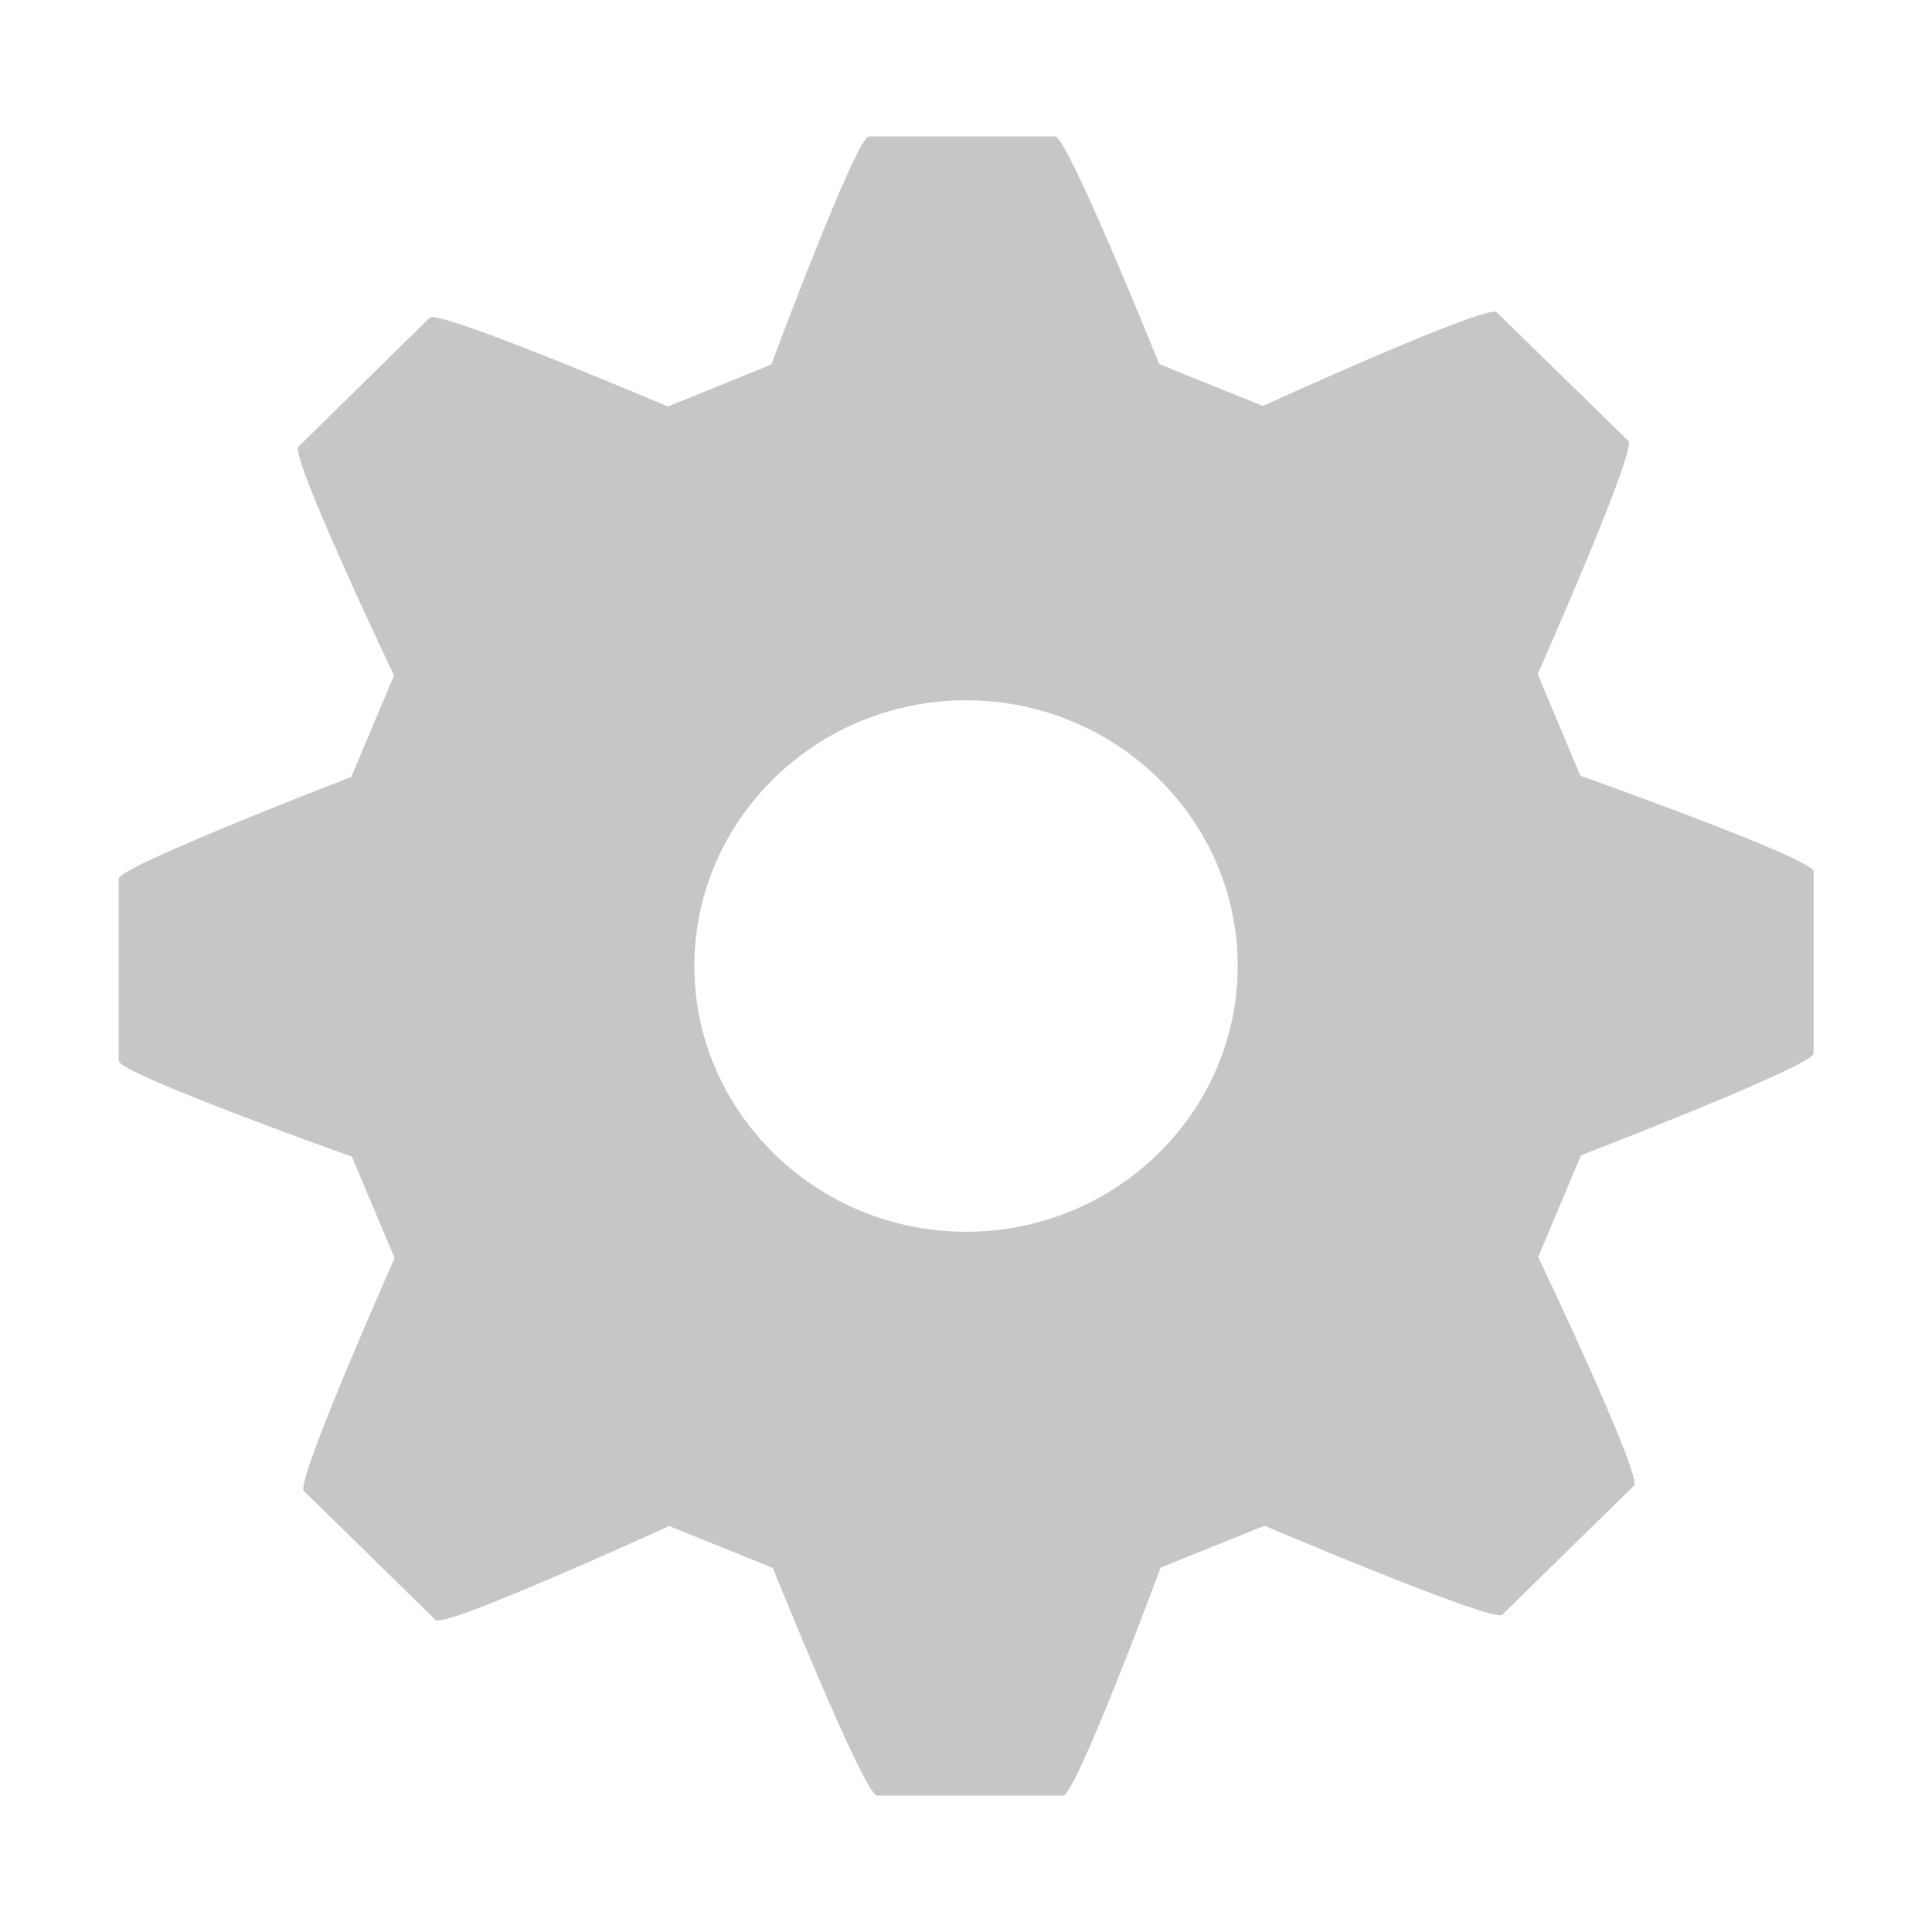 <?xml version="1.0" encoding="utf-8"?>
<!-- Generator: Adobe Illustrator 16.0.0, SVG Export Plug-In . SVG Version: 6.00 Build 0)  -->
<!DOCTYPE svg PUBLIC "-//W3C//DTD SVG 1.1//EN" "http://www.w3.org/Graphics/SVG/1.1/DTD/svg11.dtd">
<svg version="1.1" id="Layer_1" xmlns="http://www.w3.org/2000/svg" xmlns:xlink="http://www.w3.org/1999/xlink" x="0px" y="0px"
	 width="32px" height="32px" viewBox="0 0 32 32" enable-background="new 0 0 32 32" xml:space="preserve">
<path fill="#C6C6C6" d="M26.177,12.849l-0.708-1.683c0,0,1.649-3.721,1.502-3.863L24.79,5.172c-0.153-0.146-3.873,1.552-3.873,1.552
	l-1.716-0.693c0,0-1.518-3.771-1.725-3.771h-3.082c-0.214,0-1.618,3.777-1.618,3.777l-1.713,0.696c0,0-3.799-1.615-3.945-1.471
	L4.943,7.398c-0.151,0.146,1.583,3.79,1.583,3.79l-0.708,1.681c0,0-3.851,1.483-3.851,1.683v3.019c0,0.211,3.861,1.587,3.861,1.587
	l0.708,1.678c0,0-1.649,3.717-1.504,3.858l2.182,2.138c0.148,0.146,3.87-1.556,3.87-1.556l1.717,0.694c0,0,1.516,3.771,1.726,3.771
	h3.081c0.213,0,1.617-3.778,1.617-3.778l1.719-0.692c0,0,3.791,1.612,3.938,1.474l2.181-2.136c0.152-0.148-1.586-3.789-1.586-3.789
	l0.709-1.684c0,0,3.853-1.484,3.853-1.688v-3.016C30.035,14.219,26.177,12.849,26.177,12.849z M20.5,15.999
	c0,2.427-2.018,4.403-4.499,4.403c-2.478,0-4.5-1.979-4.5-4.403s2.022-4.4,4.5-4.4C18.482,11.599,20.5,13.572,20.5,15.999z"/>
</svg>
